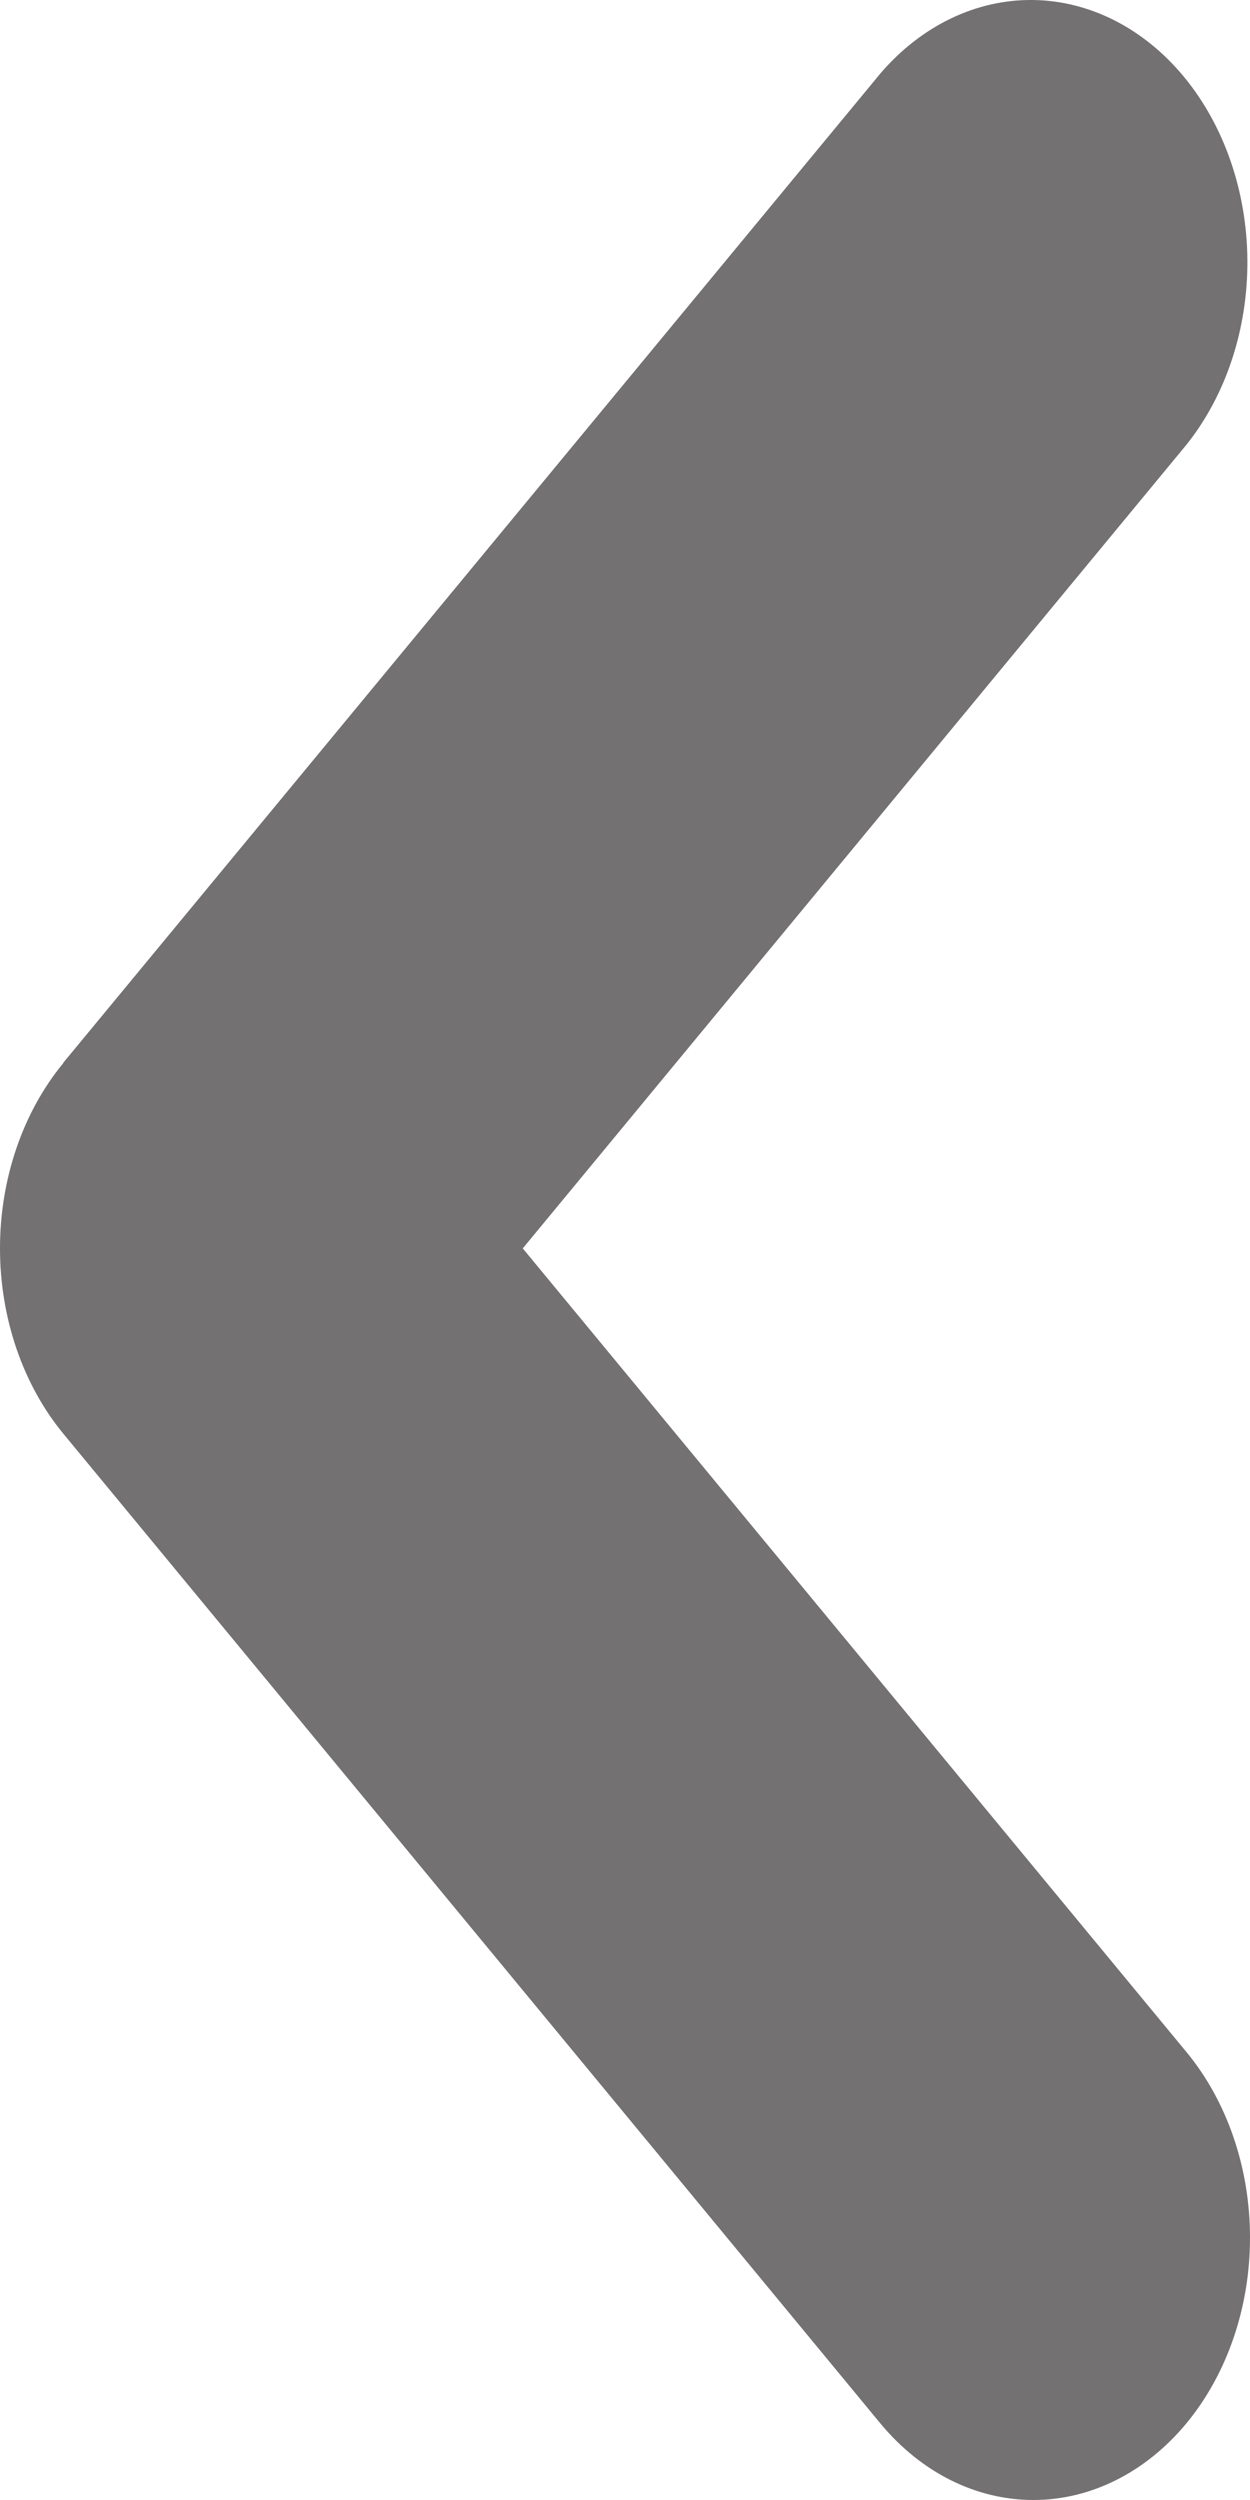<svg width="42" height="84" viewBox="0 0 42 84" fill="none" xmlns="http://www.w3.org/2000/svg">
<path fill-rule="evenodd" clip-rule="evenodd" d="M2.129 35.717C0.766 37.37 3.15214e-06 39.61 3.35633e-06 41.946C3.56052e-06 44.281 0.766 46.521 2.129 48.174L29.575 81.42C30.94 83.072 32.792 84.001 34.722 84C36.653 83.999 38.504 83.07 39.869 81.417C41.234 79.763 42.001 77.521 42 75.183C42 72.846 41.232 70.604 39.867 68.951L17.565 41.946L39.867 14.94C41.193 13.278 41.928 11.052 41.912 8.741C41.896 6.43 41.132 4.219 39.783 2.584C38.434 0.95 36.609 0.022 34.7 0C32.792 -0.021 30.953 0.867 29.579 2.471L2.124 35.711L2.129 35.717Z" fill="#737171"/>
</svg>
